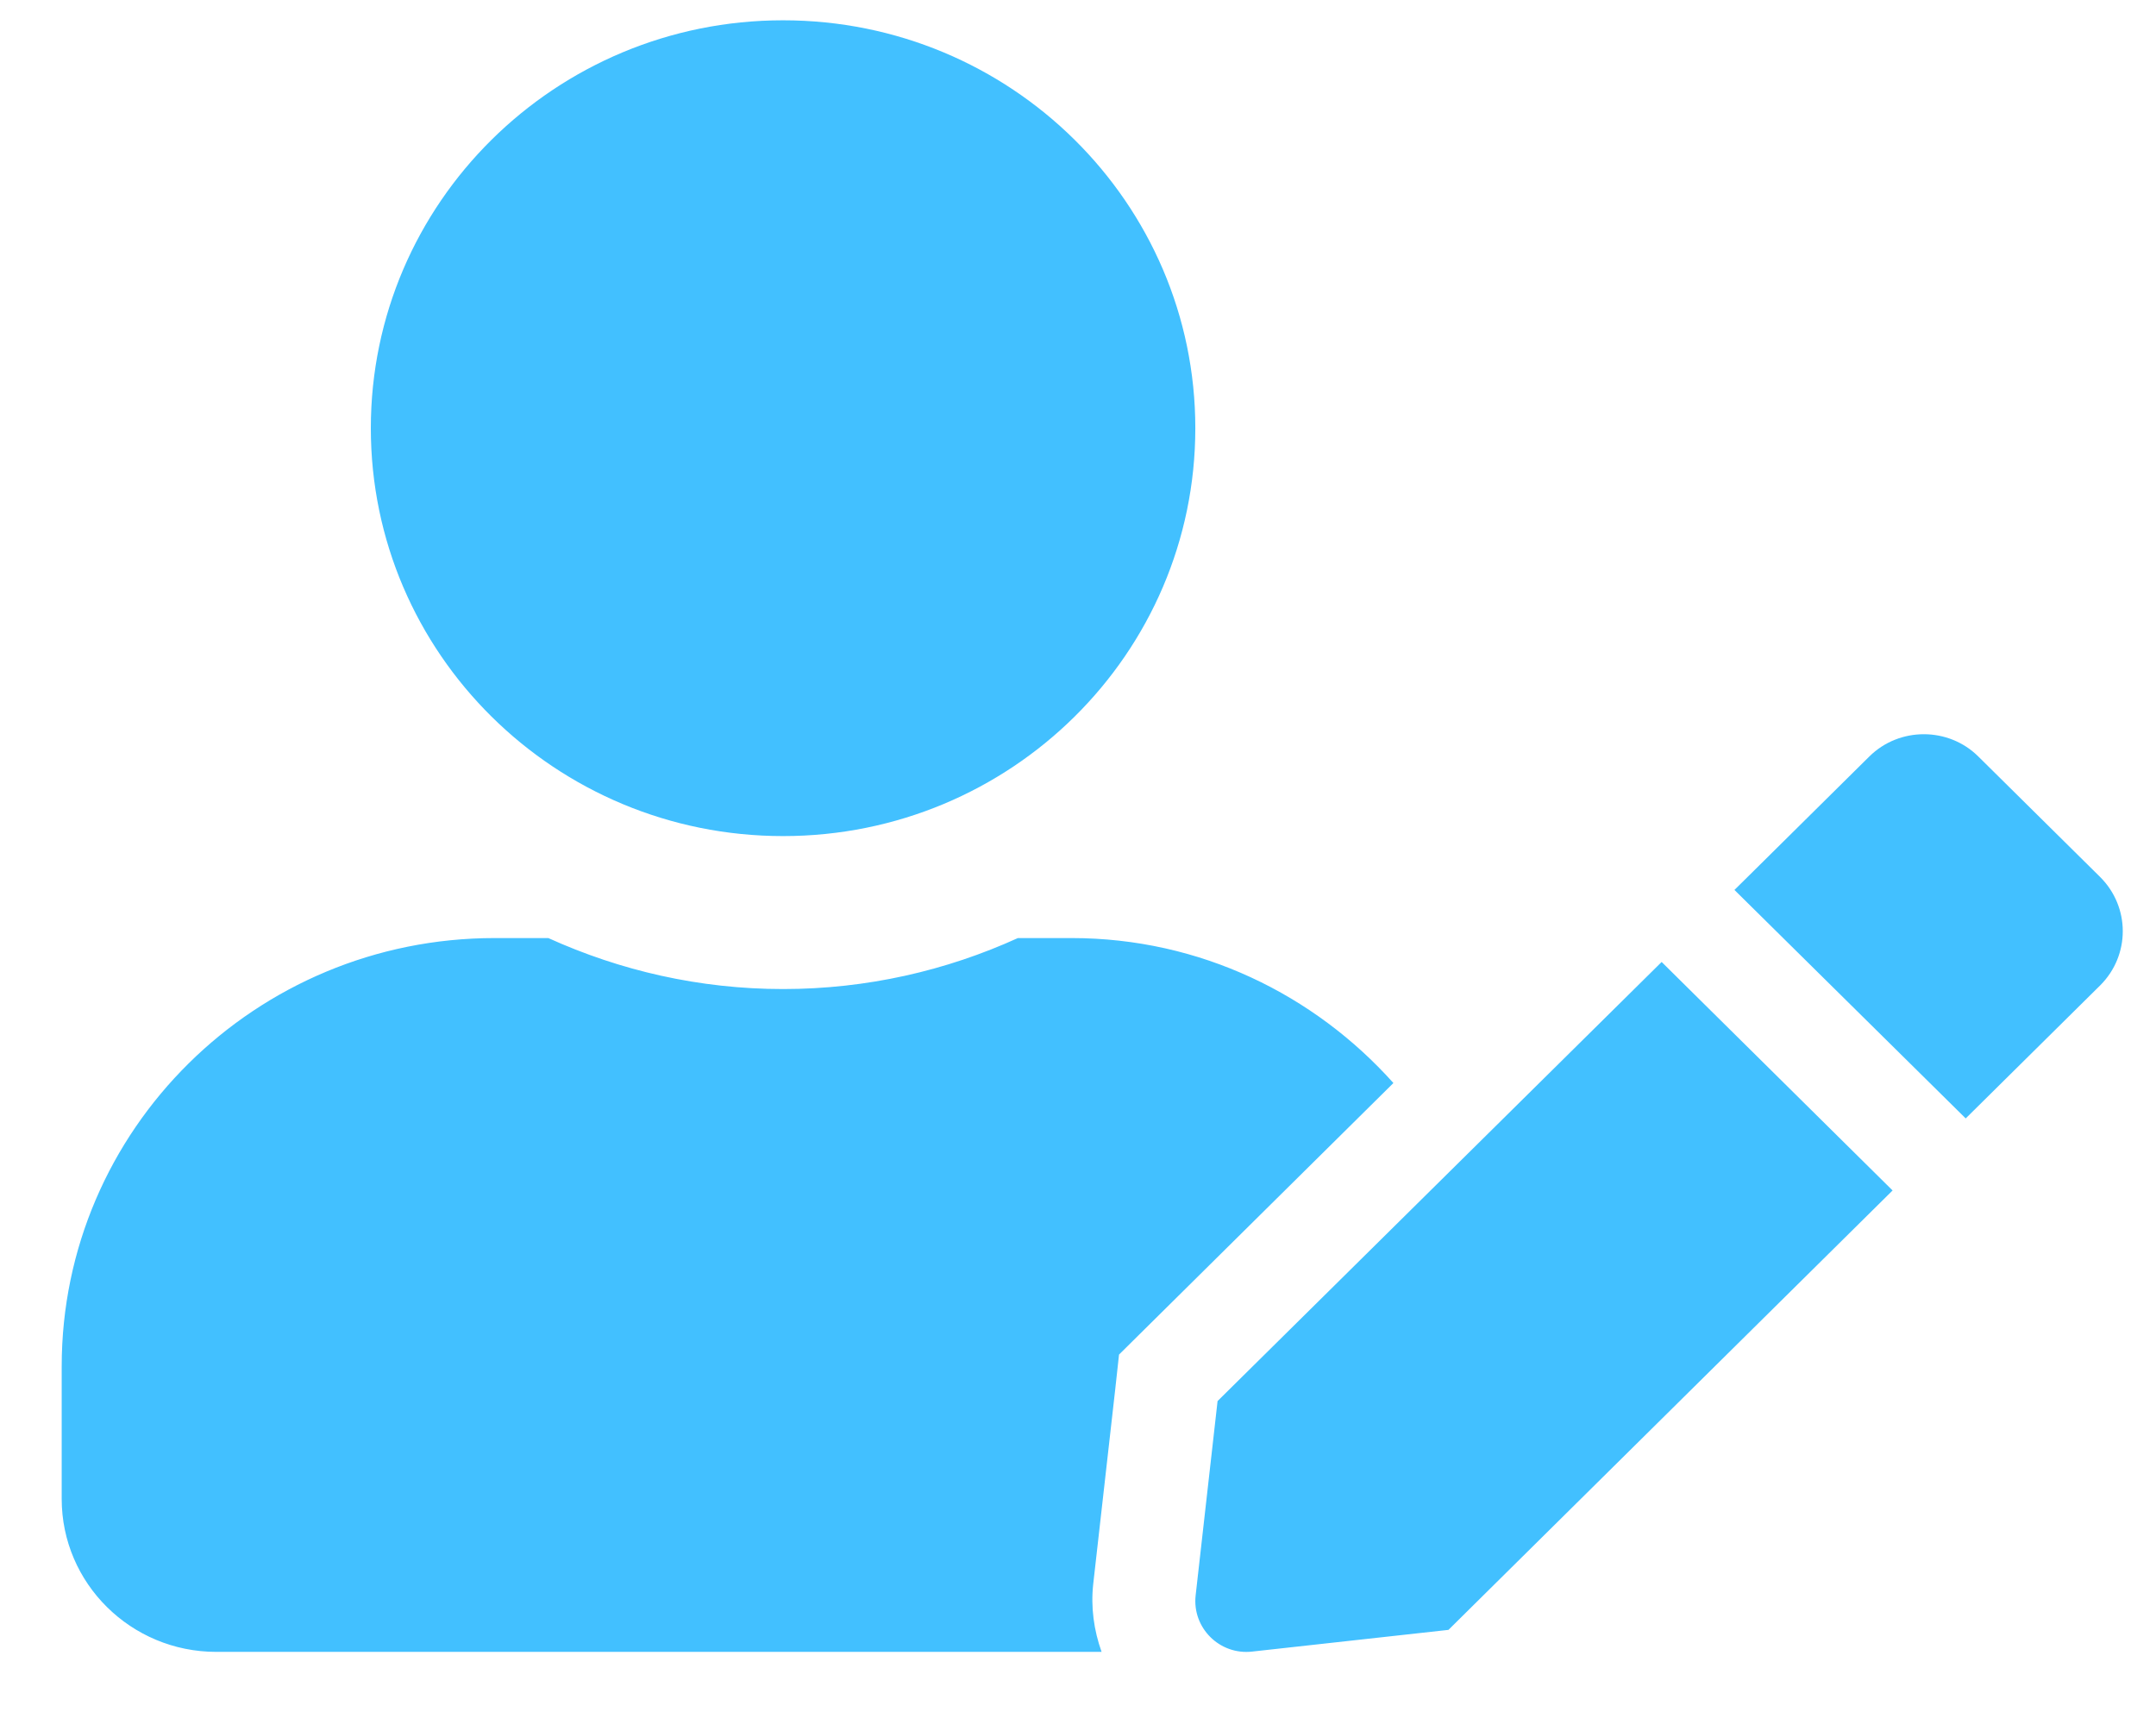 <svg width="34" height="27" viewBox="0 0 34 27" fill="none" xmlns="http://www.w3.org/2000/svg">
<path d="M12.349 13.184C15.94 13.184 18.85 10.305 18.85 6.752C18.85 3.2 15.94 0.32 12.349 0.32C8.759 0.32 5.848 3.2 5.848 6.752C5.848 10.305 8.759 13.184 12.349 13.184ZM16.9 14.792H16.052C14.924 15.305 13.67 15.596 12.349 15.596C11.029 15.596 9.779 15.305 8.647 14.792H7.799C4.03 14.792 0.973 17.817 0.973 21.546V23.636C0.973 24.968 2.065 26.048 3.411 26.048H17.372C17.25 25.706 17.2 25.344 17.24 24.978L17.586 21.917L17.647 21.36L18.048 20.963L21.974 17.078C20.73 15.687 18.927 14.792 16.9 14.792ZM19.201 22.093L18.855 25.159C18.799 25.671 19.236 26.103 19.749 26.043L22.842 25.701L29.846 18.772L26.204 15.169L19.201 22.093ZM33.122 13.832L31.197 11.928C30.725 11.461 29.953 11.461 29.48 11.928L27.561 13.827L27.352 14.033L30.999 17.636L33.122 15.536C33.594 15.063 33.594 14.305 33.122 13.832Z" fill="#42C0FF"/>
</svg>
